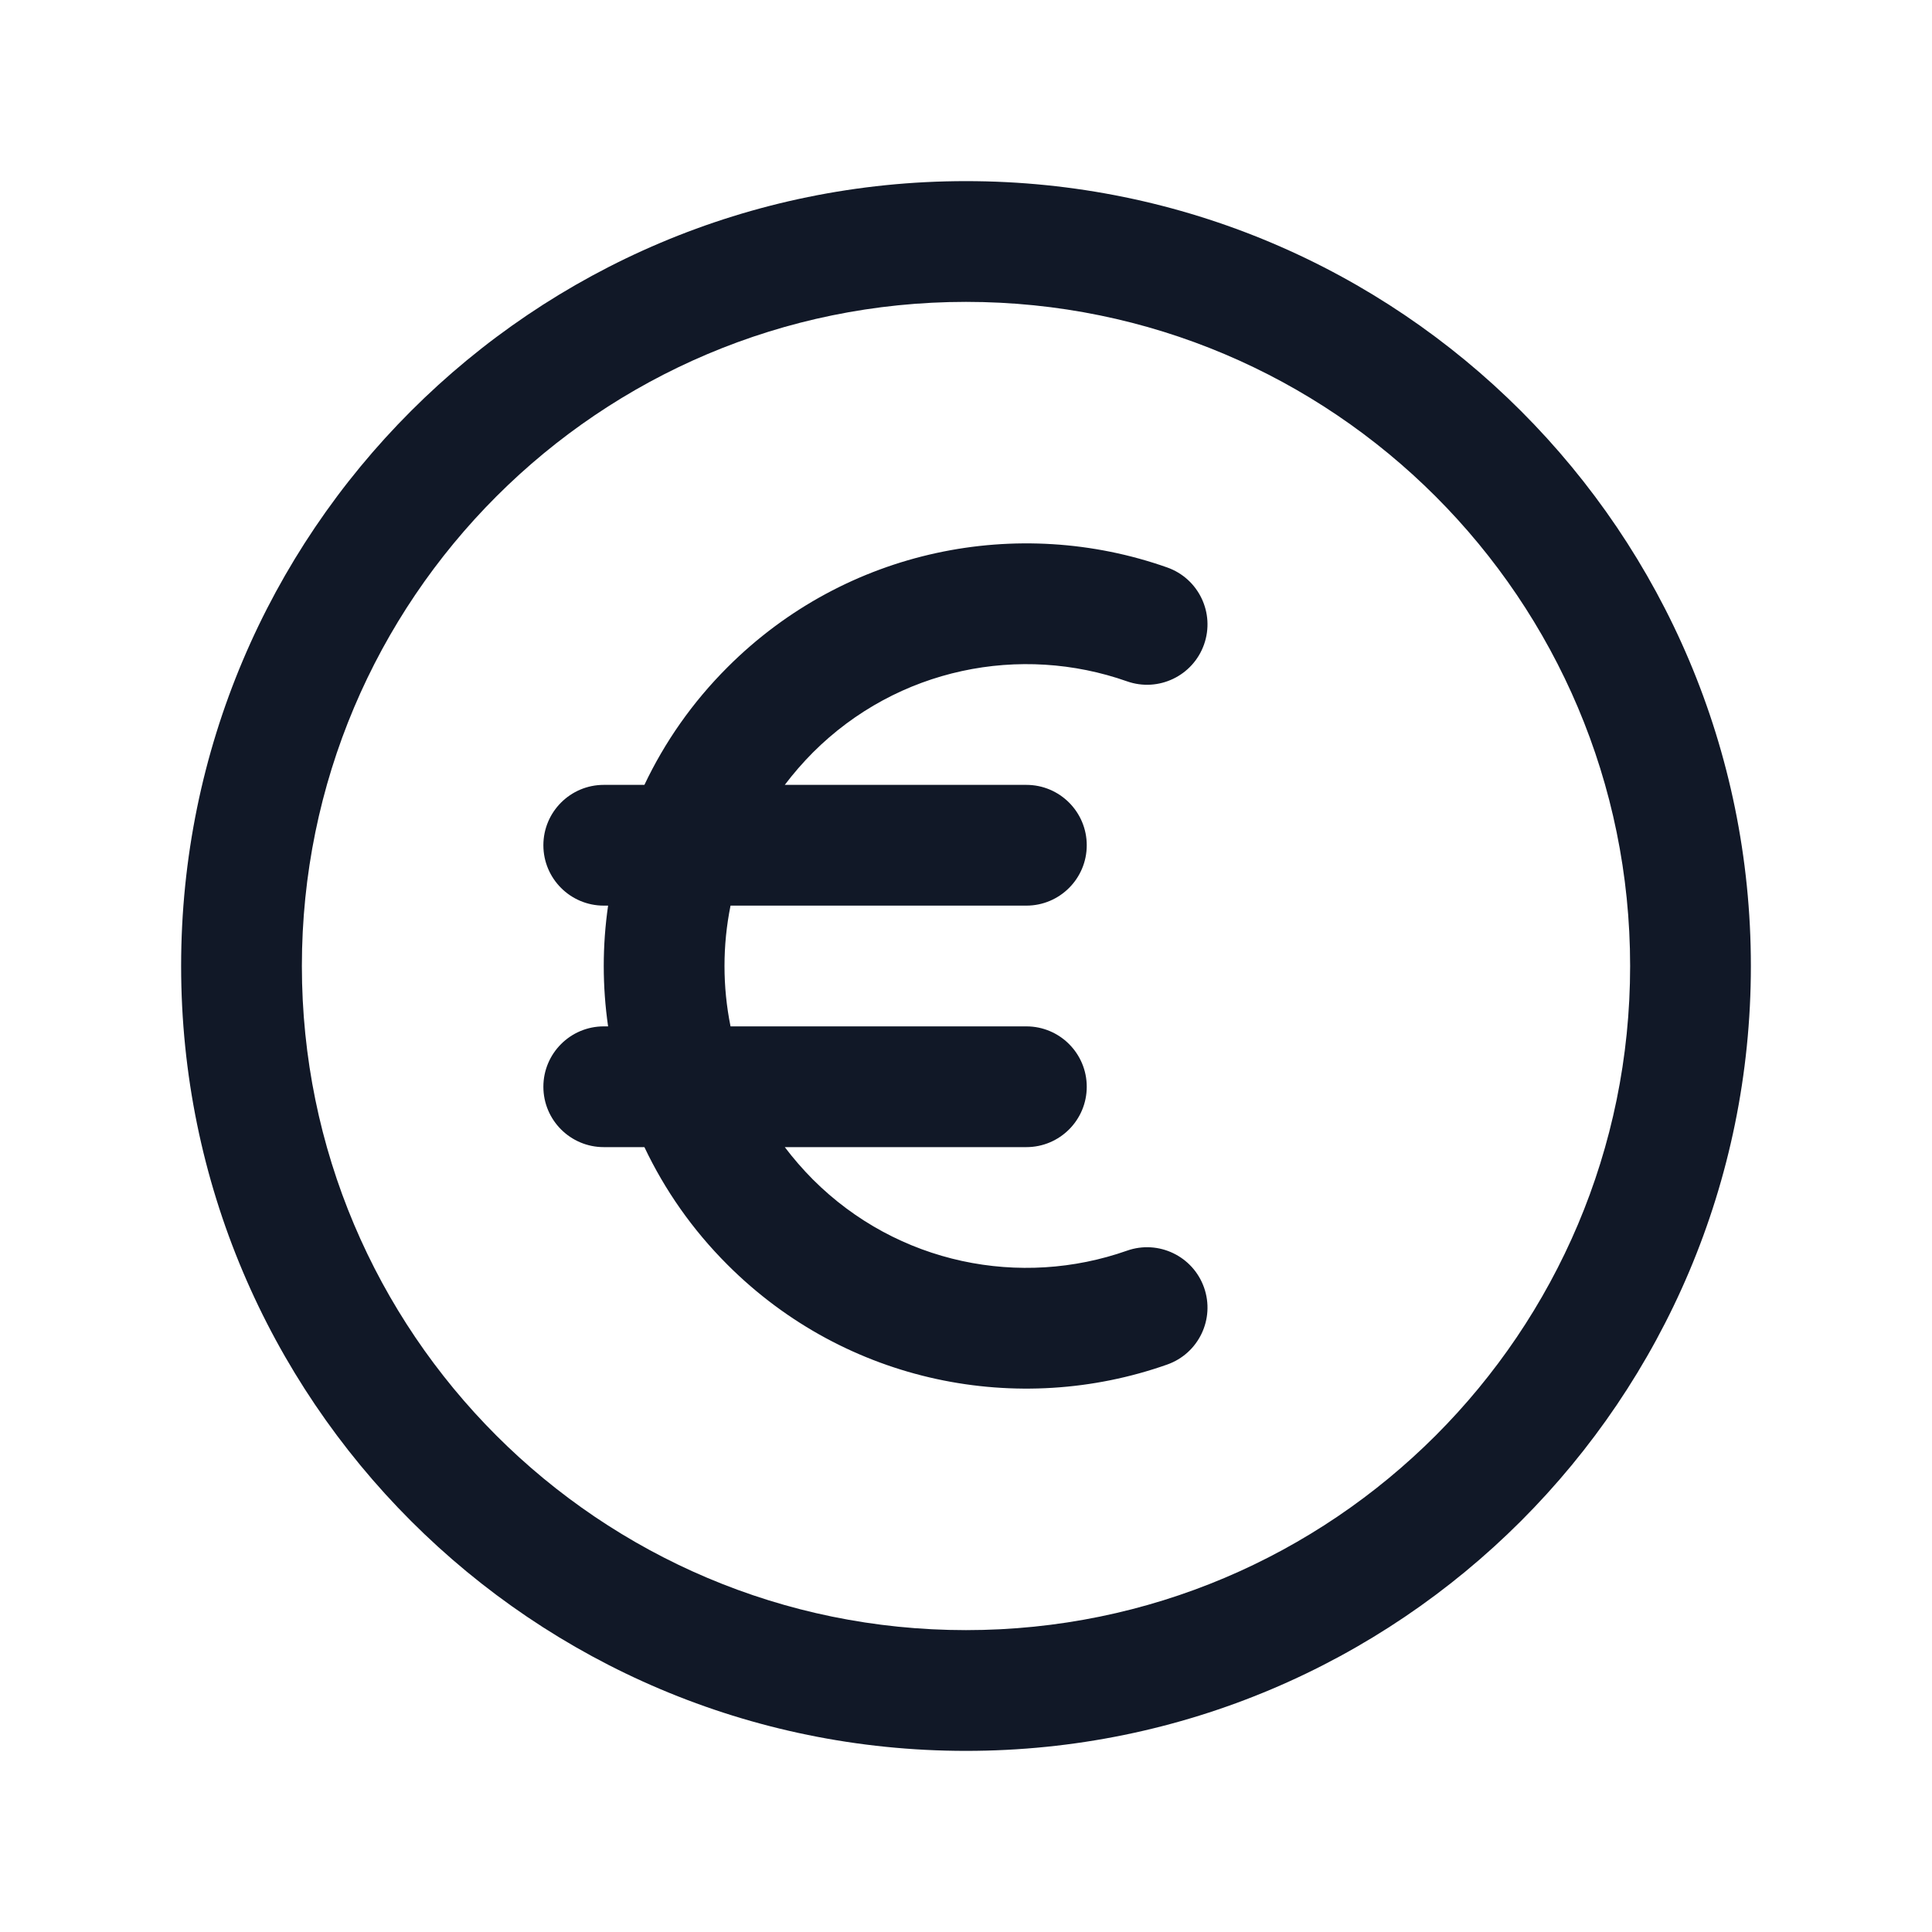 <svg width="24" height="24" viewBox="0 0 24 24" fill="none" xmlns="http://www.w3.org/2000/svg">
    <path fill-rule="evenodd" clip-rule="evenodd"
          d="M12 3.75C7.444 3.75 3.75 7.444 3.75 12C3.75 16.556 7.444 20.25 12 20.25C16.556 20.25 20.25 16.556 20.25 12C20.25 7.444 16.556 3.75 12 3.75ZM2.25 12C2.25 6.615 6.615 2.25 12 2.25C17.385 2.25 21.75 6.615 21.75 12C21.75 17.385 17.385 21.75 12 21.75C6.615 21.75 2.25 17.385 2.25 12ZM14.001 8.464C12.68 7.998 11.153 8.294 10.098 9.348C9.971 9.476 9.855 9.61 9.749 9.75H12.75C13.164 9.75 13.5 10.086 13.5 10.5C13.5 10.914 13.164 11.25 12.75 11.25H9.075C8.975 11.745 8.975 12.255 9.075 12.75H12.75C13.164 12.75 13.5 13.086 13.5 13.5C13.5 13.914 13.164 14.25 12.75 14.25H9.749C9.855 14.39 9.971 14.524 10.098 14.652C11.153 15.706 12.68 16.002 14.001 15.536C14.391 15.399 14.819 15.604 14.957 15.994C15.095 16.385 14.89 16.813 14.499 16.951C12.655 17.602 10.516 17.19 9.038 15.712C8.6 15.275 8.256 14.779 8.005 14.25H7.5C7.086 14.25 6.75 13.914 6.75 13.5C6.75 13.086 7.086 12.75 7.5 12.75H7.554C7.482 12.253 7.482 11.747 7.554 11.25H7.5C7.086 11.25 6.75 10.914 6.75 10.5C6.75 10.086 7.086 9.75 7.5 9.75H8.005C8.256 9.221 8.6 8.725 9.038 8.288C10.516 6.81 12.655 6.398 14.499 7.049C14.89 7.187 15.095 7.615 14.957 8.006C14.819 8.396 14.391 8.601 14.001 8.464Z"
          fill="#111827"/>
</svg>
